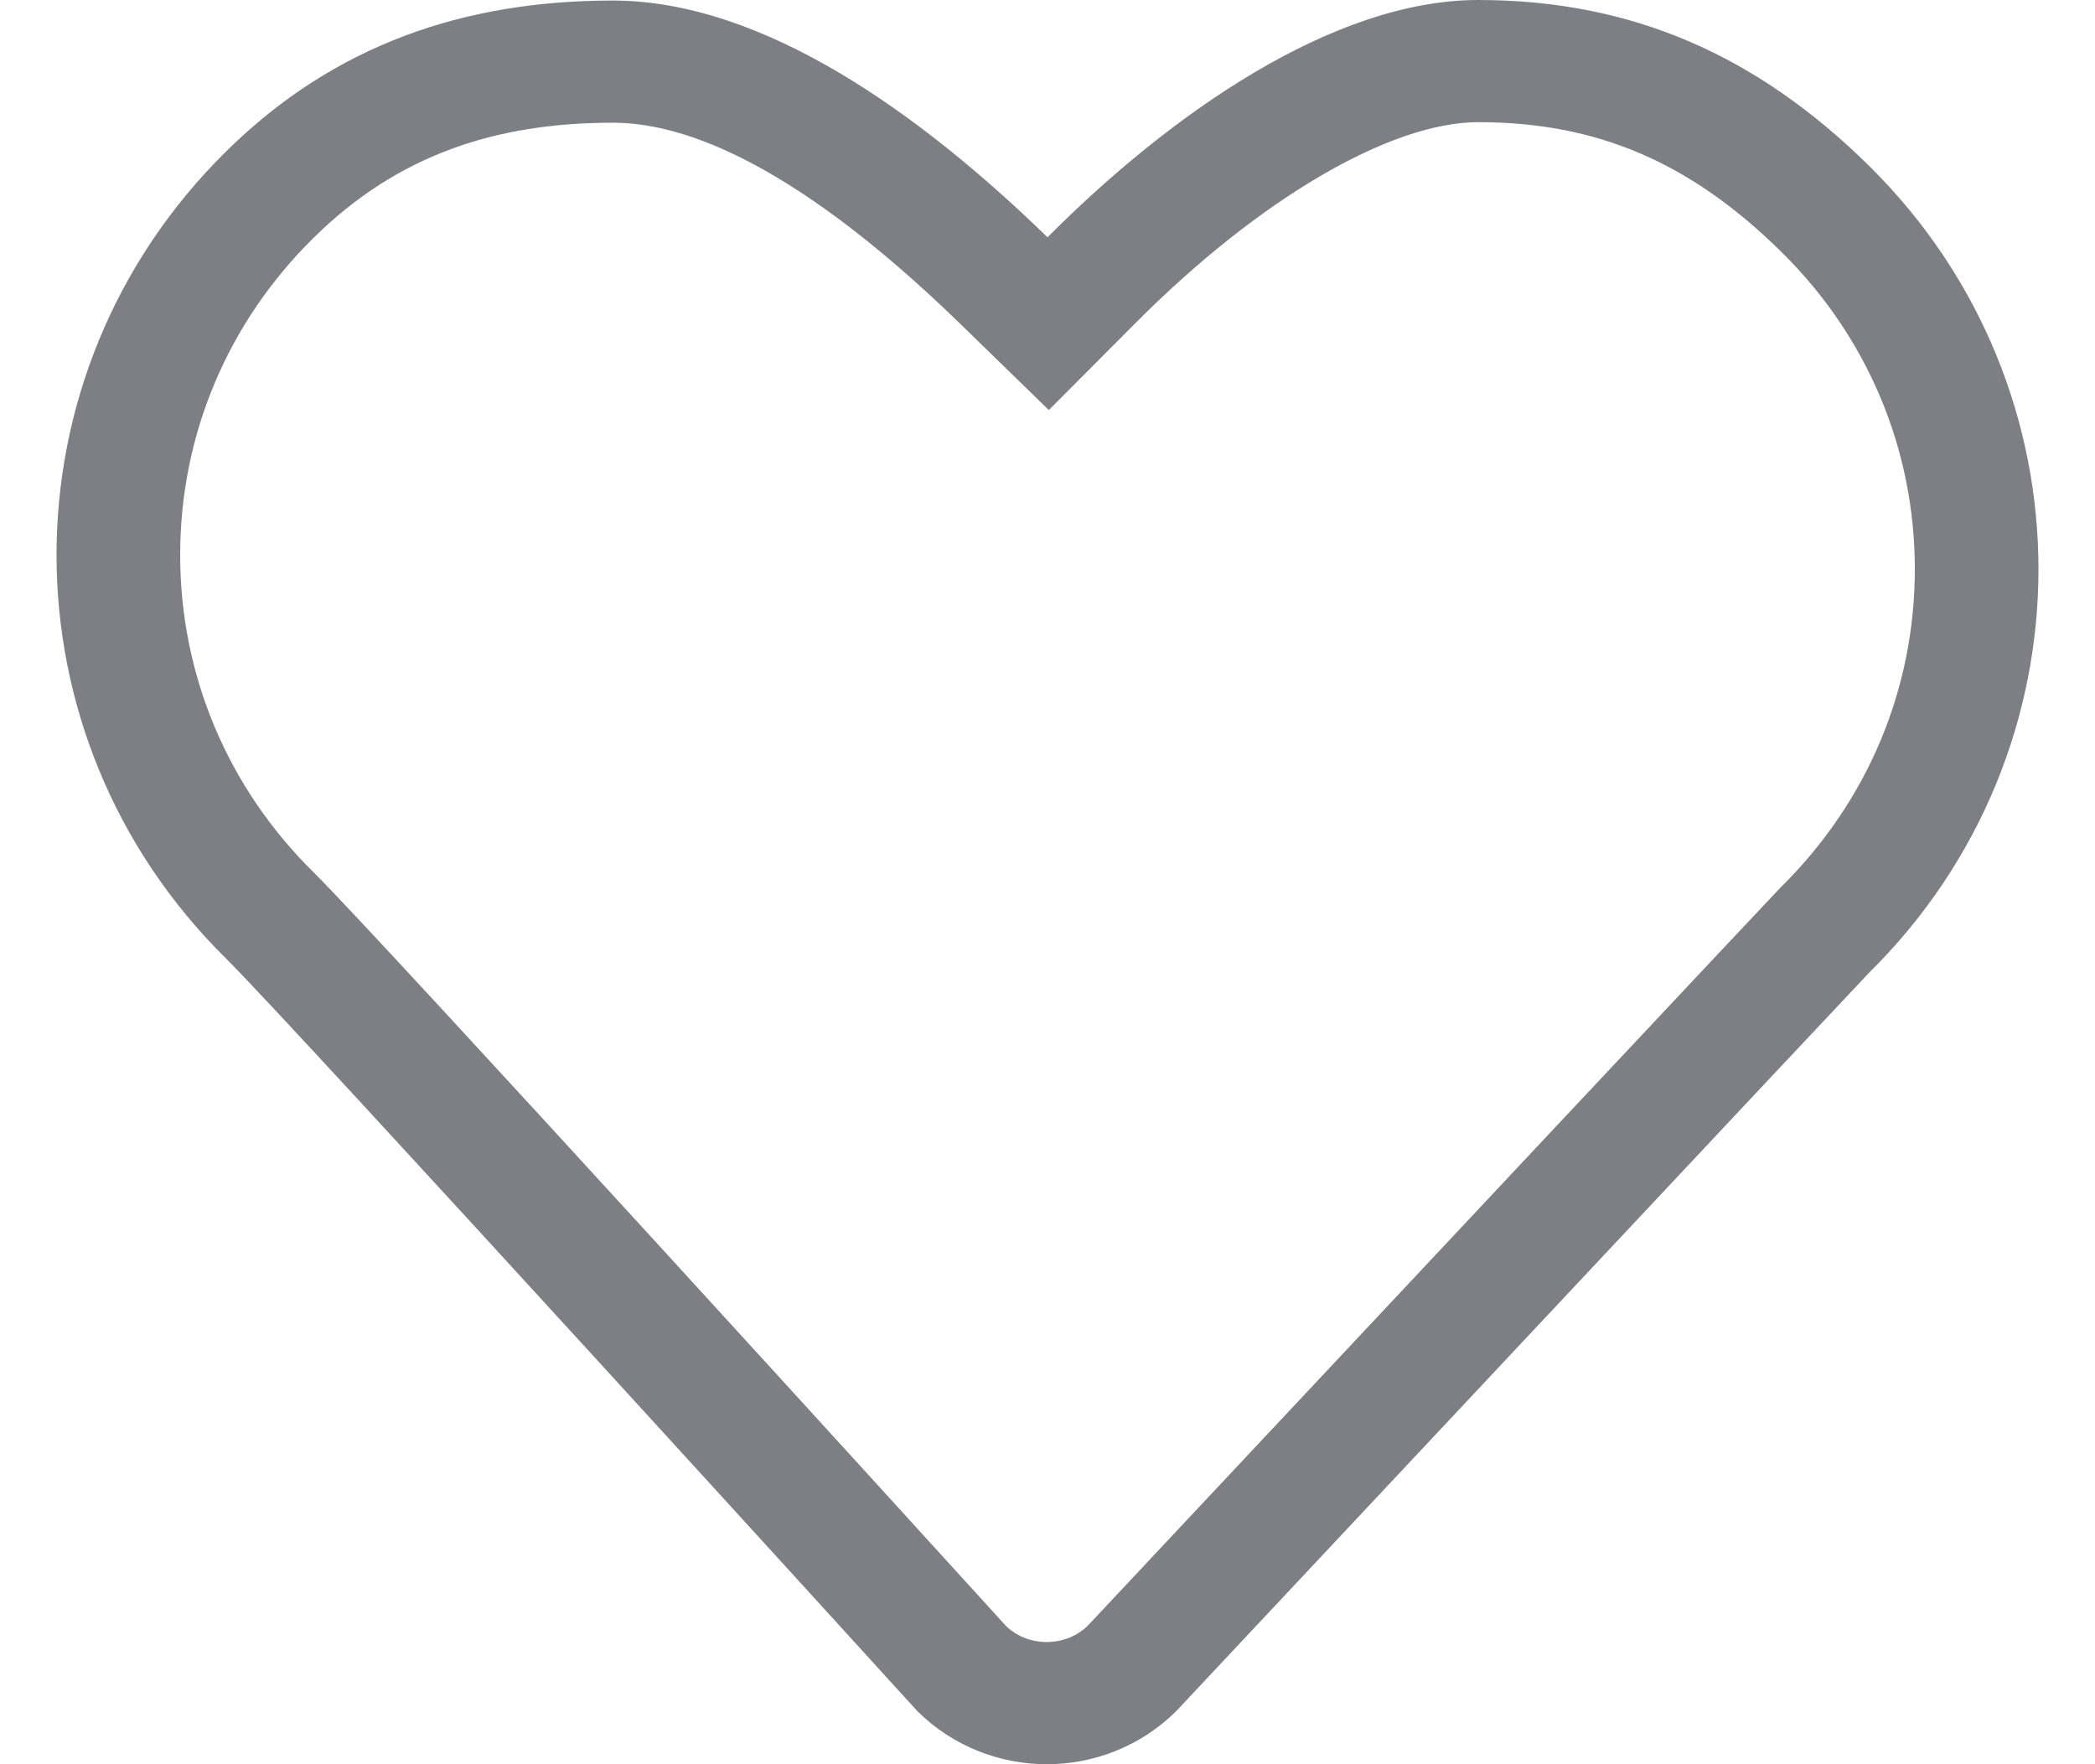 <svg 
 xmlns="http://www.w3.org/2000/svg"
 xmlns:xlink="http://www.w3.org/1999/xlink"
 width="19px" height="16px">
<path fill-rule="evenodd"  fill="rgb(126, 127, 132)"
 d="M5.558,1.113 C6.108,1.113 7.101,1.373 8.713,2.941 L9.512,3.719 L10.299,2.929 C11.418,1.805 12.609,1.108 13.407,1.108 C14.483,1.108 15.331,1.471 16.157,2.286 C16.937,3.054 17.366,4.075 17.366,5.162 C17.366,6.249 16.937,7.271 16.150,8.047 C16.086,8.111 12.699,11.721 9.861,14.748 C9.728,14.873 9.574,14.892 9.494,14.892 C9.413,14.892 9.262,14.874 9.129,14.752 C8.438,13.992 3.426,8.485 2.843,7.910 C2.063,7.141 1.634,6.120 1.634,5.033 C1.634,3.947 2.063,2.926 2.844,2.157 C3.602,1.408 4.490,1.113 5.558,1.113 M5.558,0.005 C4.217,0.005 3.035,0.401 2.051,1.373 C-0.000,3.394 -0.000,6.672 2.051,8.694 C2.637,9.273 8.321,15.520 8.321,15.520 C8.645,15.840 9.070,16.000 9.494,16.000 C9.918,16.000 10.342,15.840 10.666,15.520 C10.666,15.520 16.883,8.890 16.949,8.824 C19.000,6.801 19.000,3.523 16.949,1.502 C15.931,0.498 14.794,-0.000 13.407,-0.000 C12.082,-0.000 10.604,1.044 9.500,2.152 C8.361,1.044 6.929,0.005 5.558,0.005 L5.558,0.005 Z"/>
</svg>